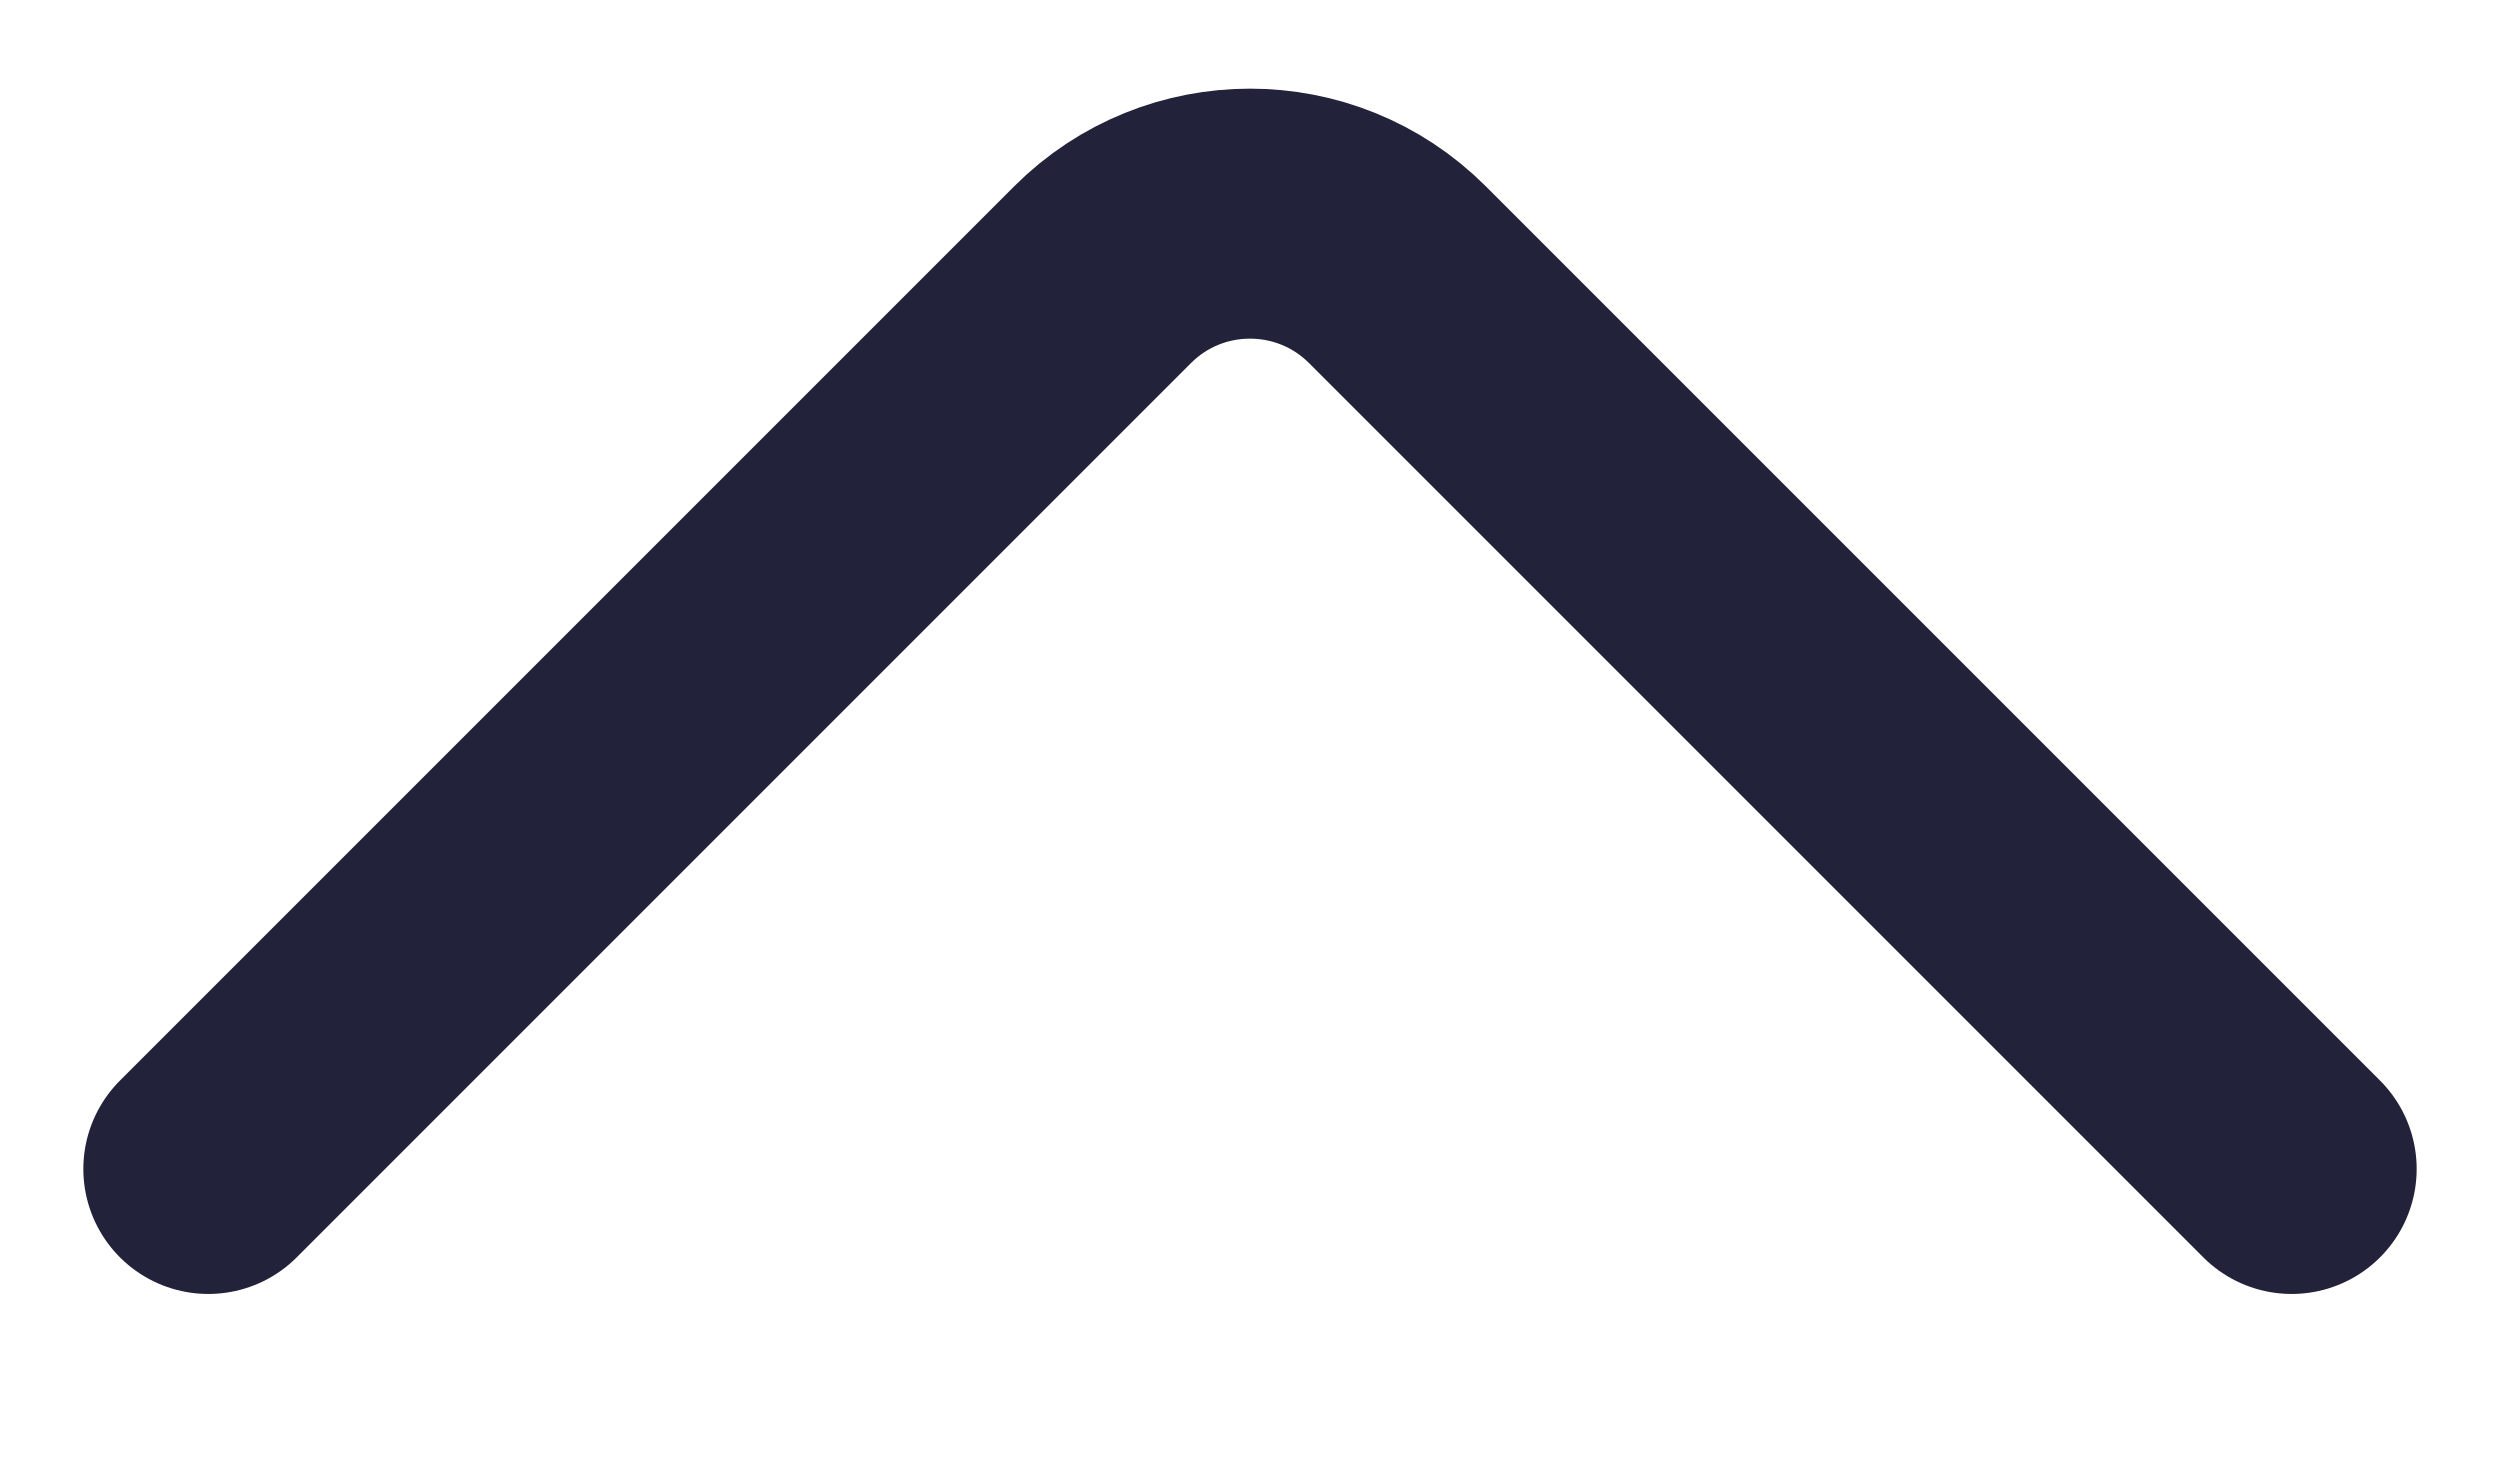 <svg width="12" height="7" viewBox="0 0 12 7" fill="none" xmlns="http://www.w3.org/2000/svg">
<path d="M1 5.611L5.293 1.318C5.683 0.928 6.317 0.928 6.707 1.318L11 5.611" stroke="#22223B" stroke-width="1.2" stroke-linecap="round" stroke-linejoin="round"/>
</svg>
